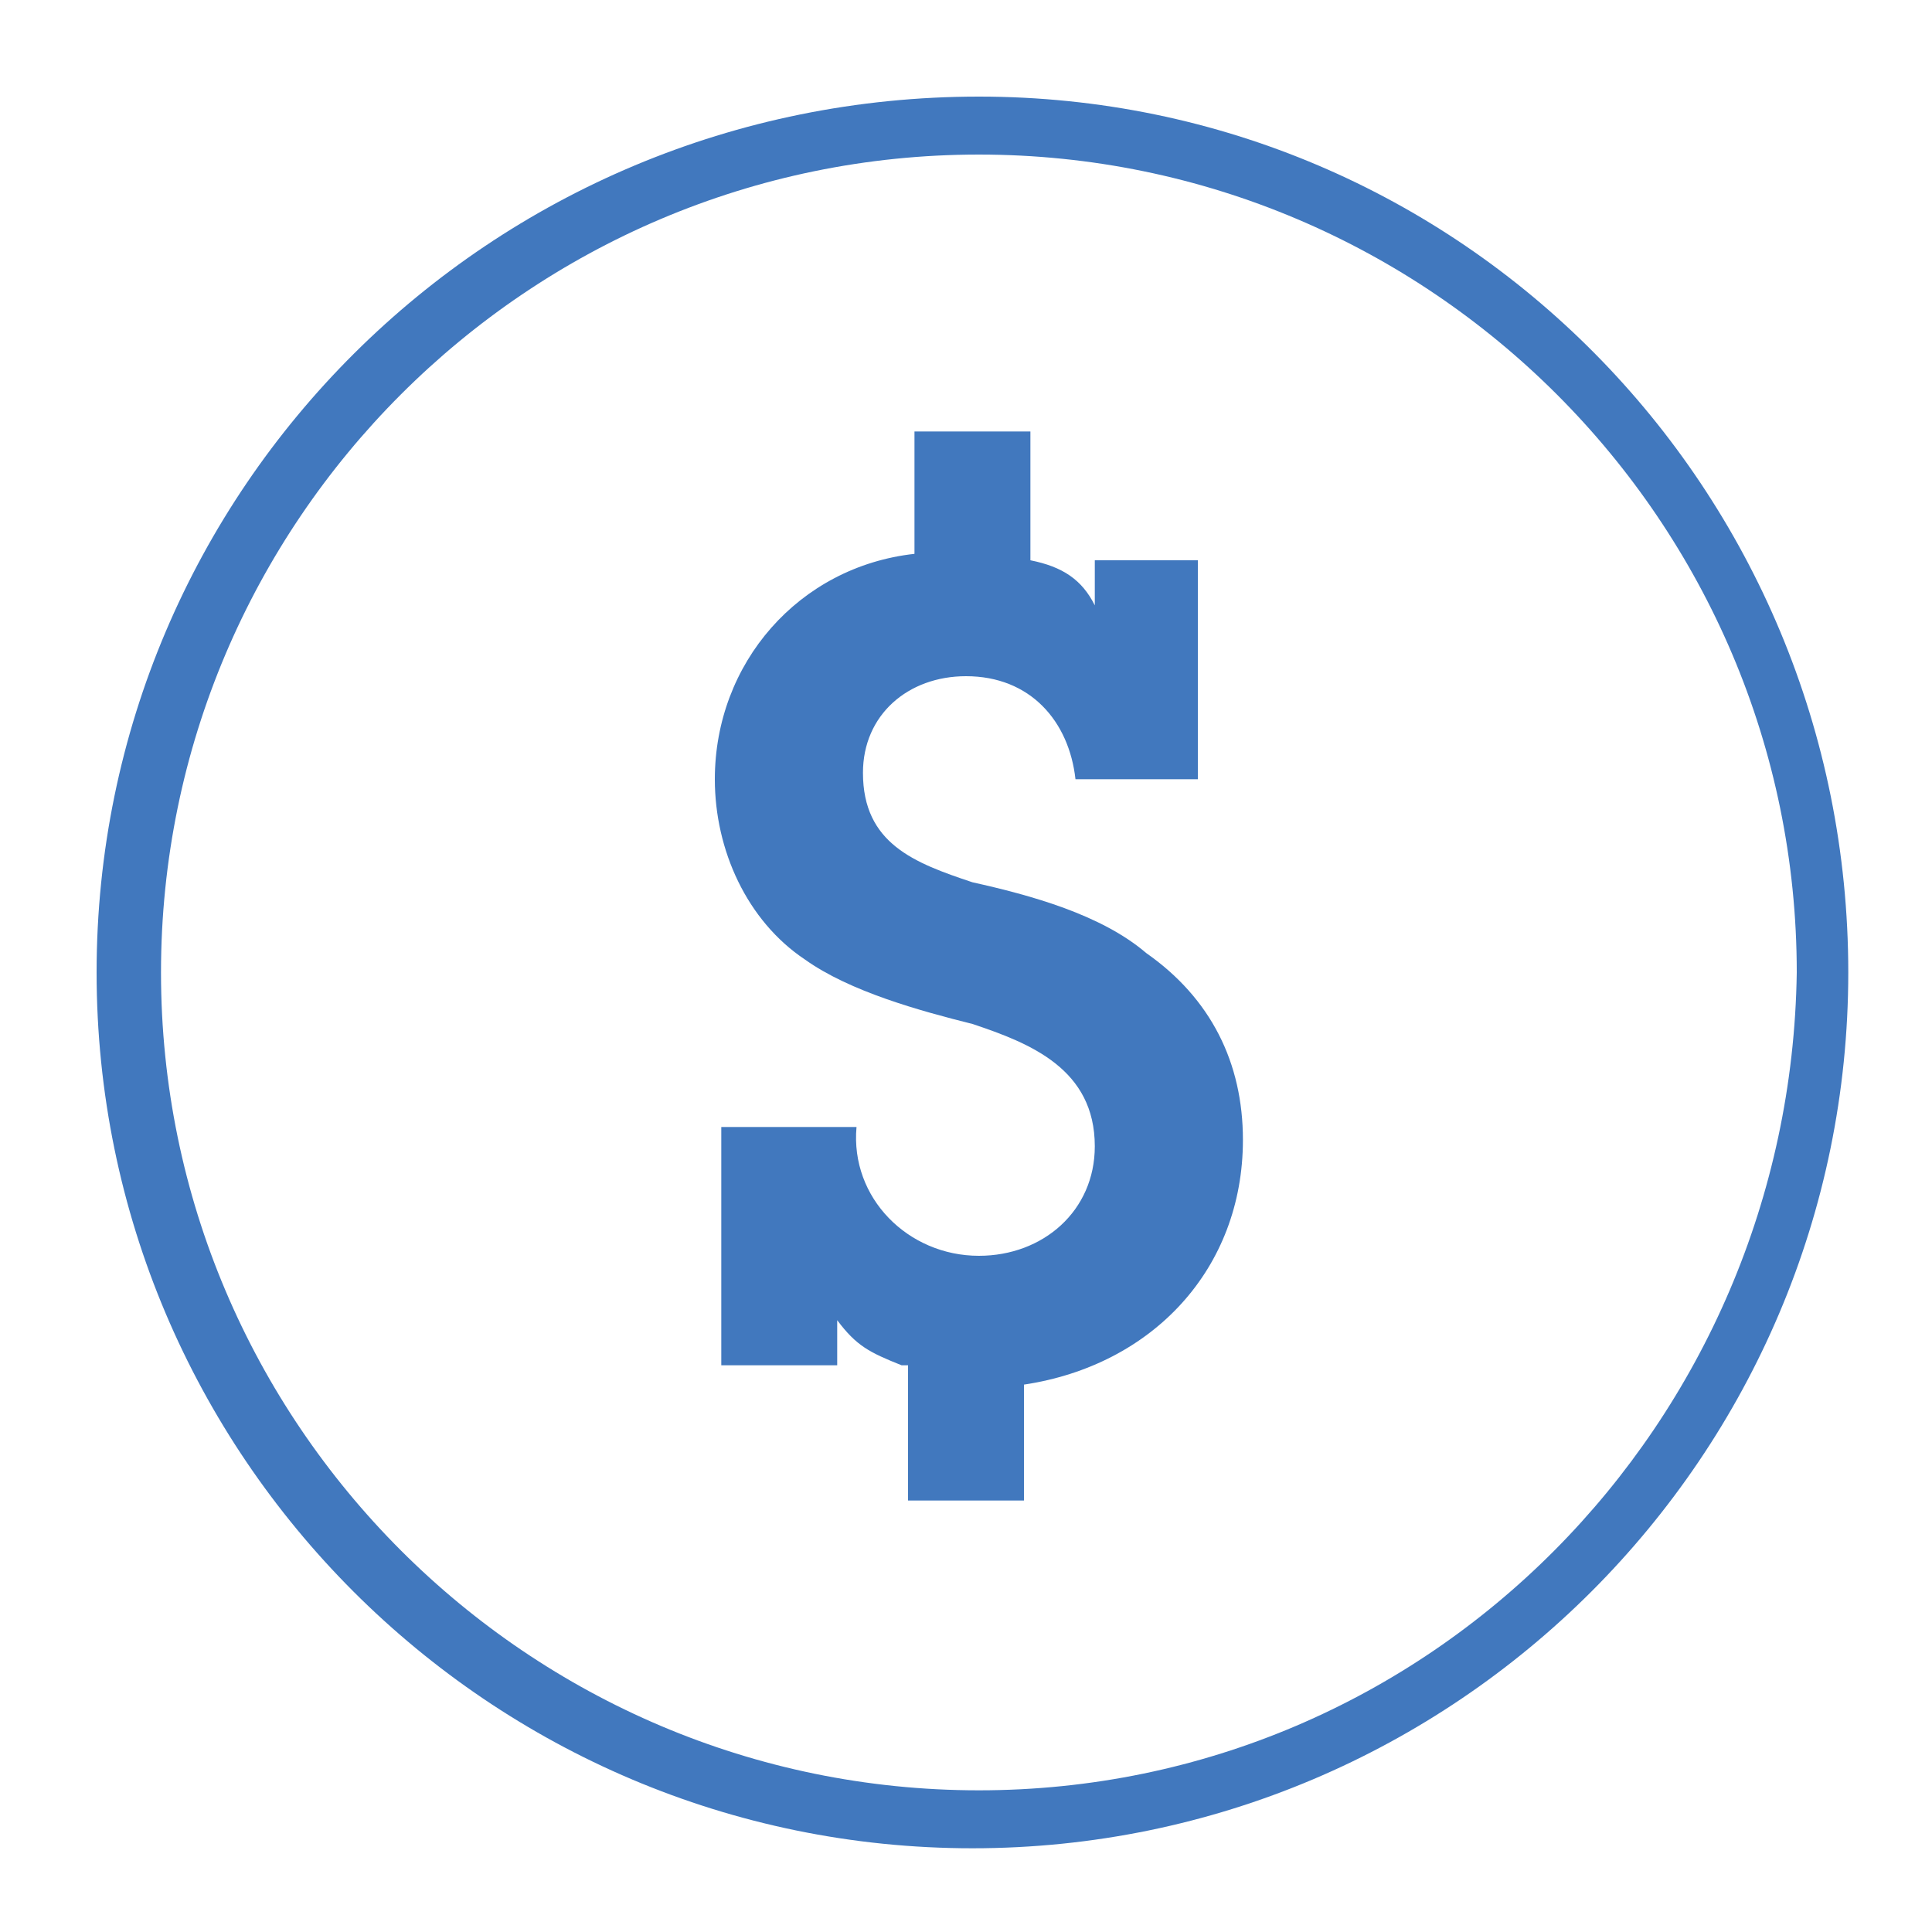 <?xml version="1.0" encoding="utf-8"?>
<!-- Generator: Adobe Illustrator 18.1.1, SVG Export Plug-In . SVG Version: 6.00 Build 0)  -->
<svg version="1.1" id="Layer_1" xmlns="http://www.w3.org/2000/svg" xmlns:xlink="http://www.w3.org/1999/xlink" x="0px" y="0px"
	 viewBox="0 0 30 30" enable-background="new 0 0 30 30" xml:space="preserve">
<g>
	<g>
		<path fill="#4178BE" d="M15.2,1.5C7.6,1.5,1.5,7.6,1.5,15.1s6.1,13.6,13.6,13.6c7.5,0,13.6-6.1,13.6-13.6S22.7,1.5,15.2,1.5z
			 M15.2,27.8c-7,0-12.7-5.7-12.7-12.7c0-7,5.7-12.7,12.7-12.7c7,0,12.7,5.7,12.7,12.7C27.8,22.1,22.2,27.8,15.2,27.8z"/>
	</g>
	<g>
		<path fill="#4178BE" d="M13.3,17.5c-0.1,1.1,0.8,2,1.9,2c1,0,1.8-0.7,1.8-1.7c0-1.2-1-1.6-1.9-1.9c-0.8-0.2-1.9-0.5-2.6-1
			c-0.9-0.6-1.4-1.7-1.4-2.8c0-1.8,1.3-3.3,3.1-3.5V6.7H16v2c0.5,0.1,0.8,0.3,1,0.7V8.7h1.6v3.4h-1.9c-0.1-0.9-0.7-1.6-1.7-1.6
			c-0.9,0-1.6,0.6-1.6,1.5c0,1.1,0.8,1.4,1.7,1.7c0.9,0.2,2,0.5,2.7,1.1c1,0.7,1.5,1.7,1.5,2.9c0,2-1.4,3.5-3.4,3.8v1.8h-1.8v-2.1
			l-0.1,0c-0.5-0.2-0.7-0.3-1-0.7v0.7h-1.8v-3.7H13.3z"/>
	</g>
</g>
</svg>
